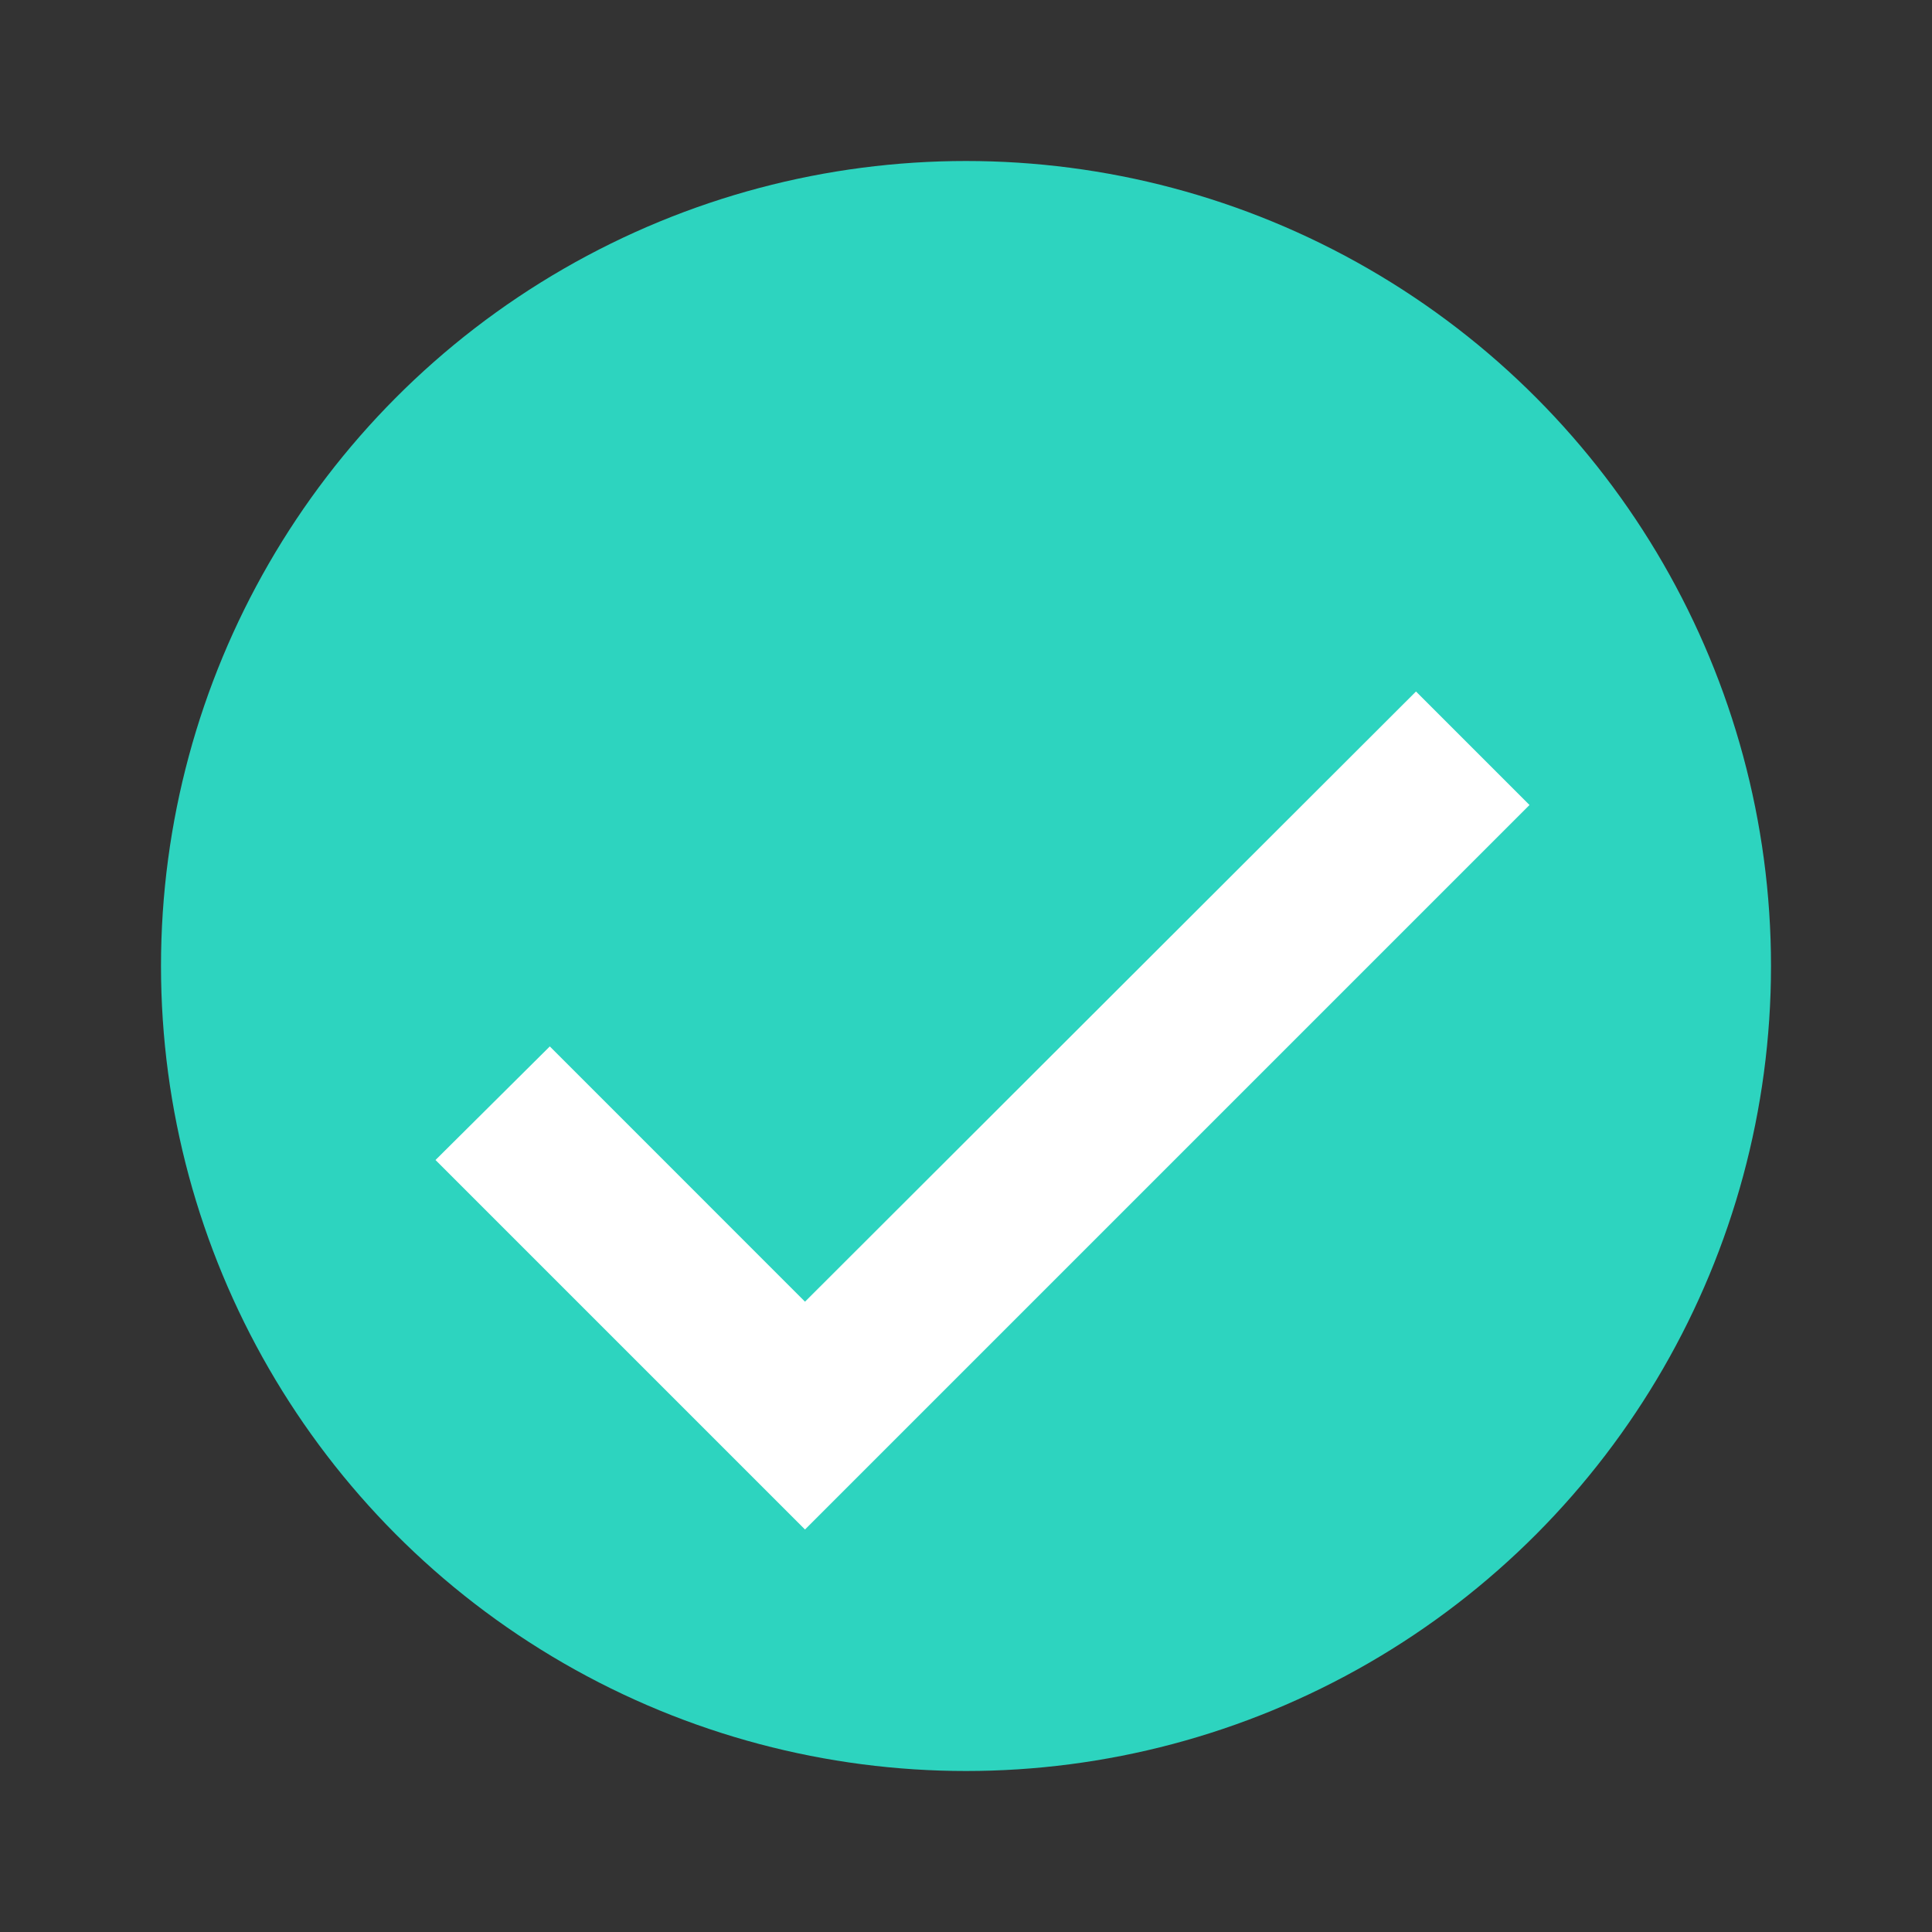 <svg width="100px" height="100px" viewBox="0 0 24 24" xmlns="http://www.w3.org/2000/svg">
    <rect x="0" y="0" width="24" height="24" fill="#333333" stroke="none"/>
    <!-- Background Circle -->
    <circle cx="12" cy="12" r="10" fill="#2dd4bf" />

    <!-- Checkmark -->
    <path fill="white" d="M10 16.17L6.83 12.999L5.41 14.41L10 19L19 10L17.59 8.59L10 16.17Z" />
</svg>
